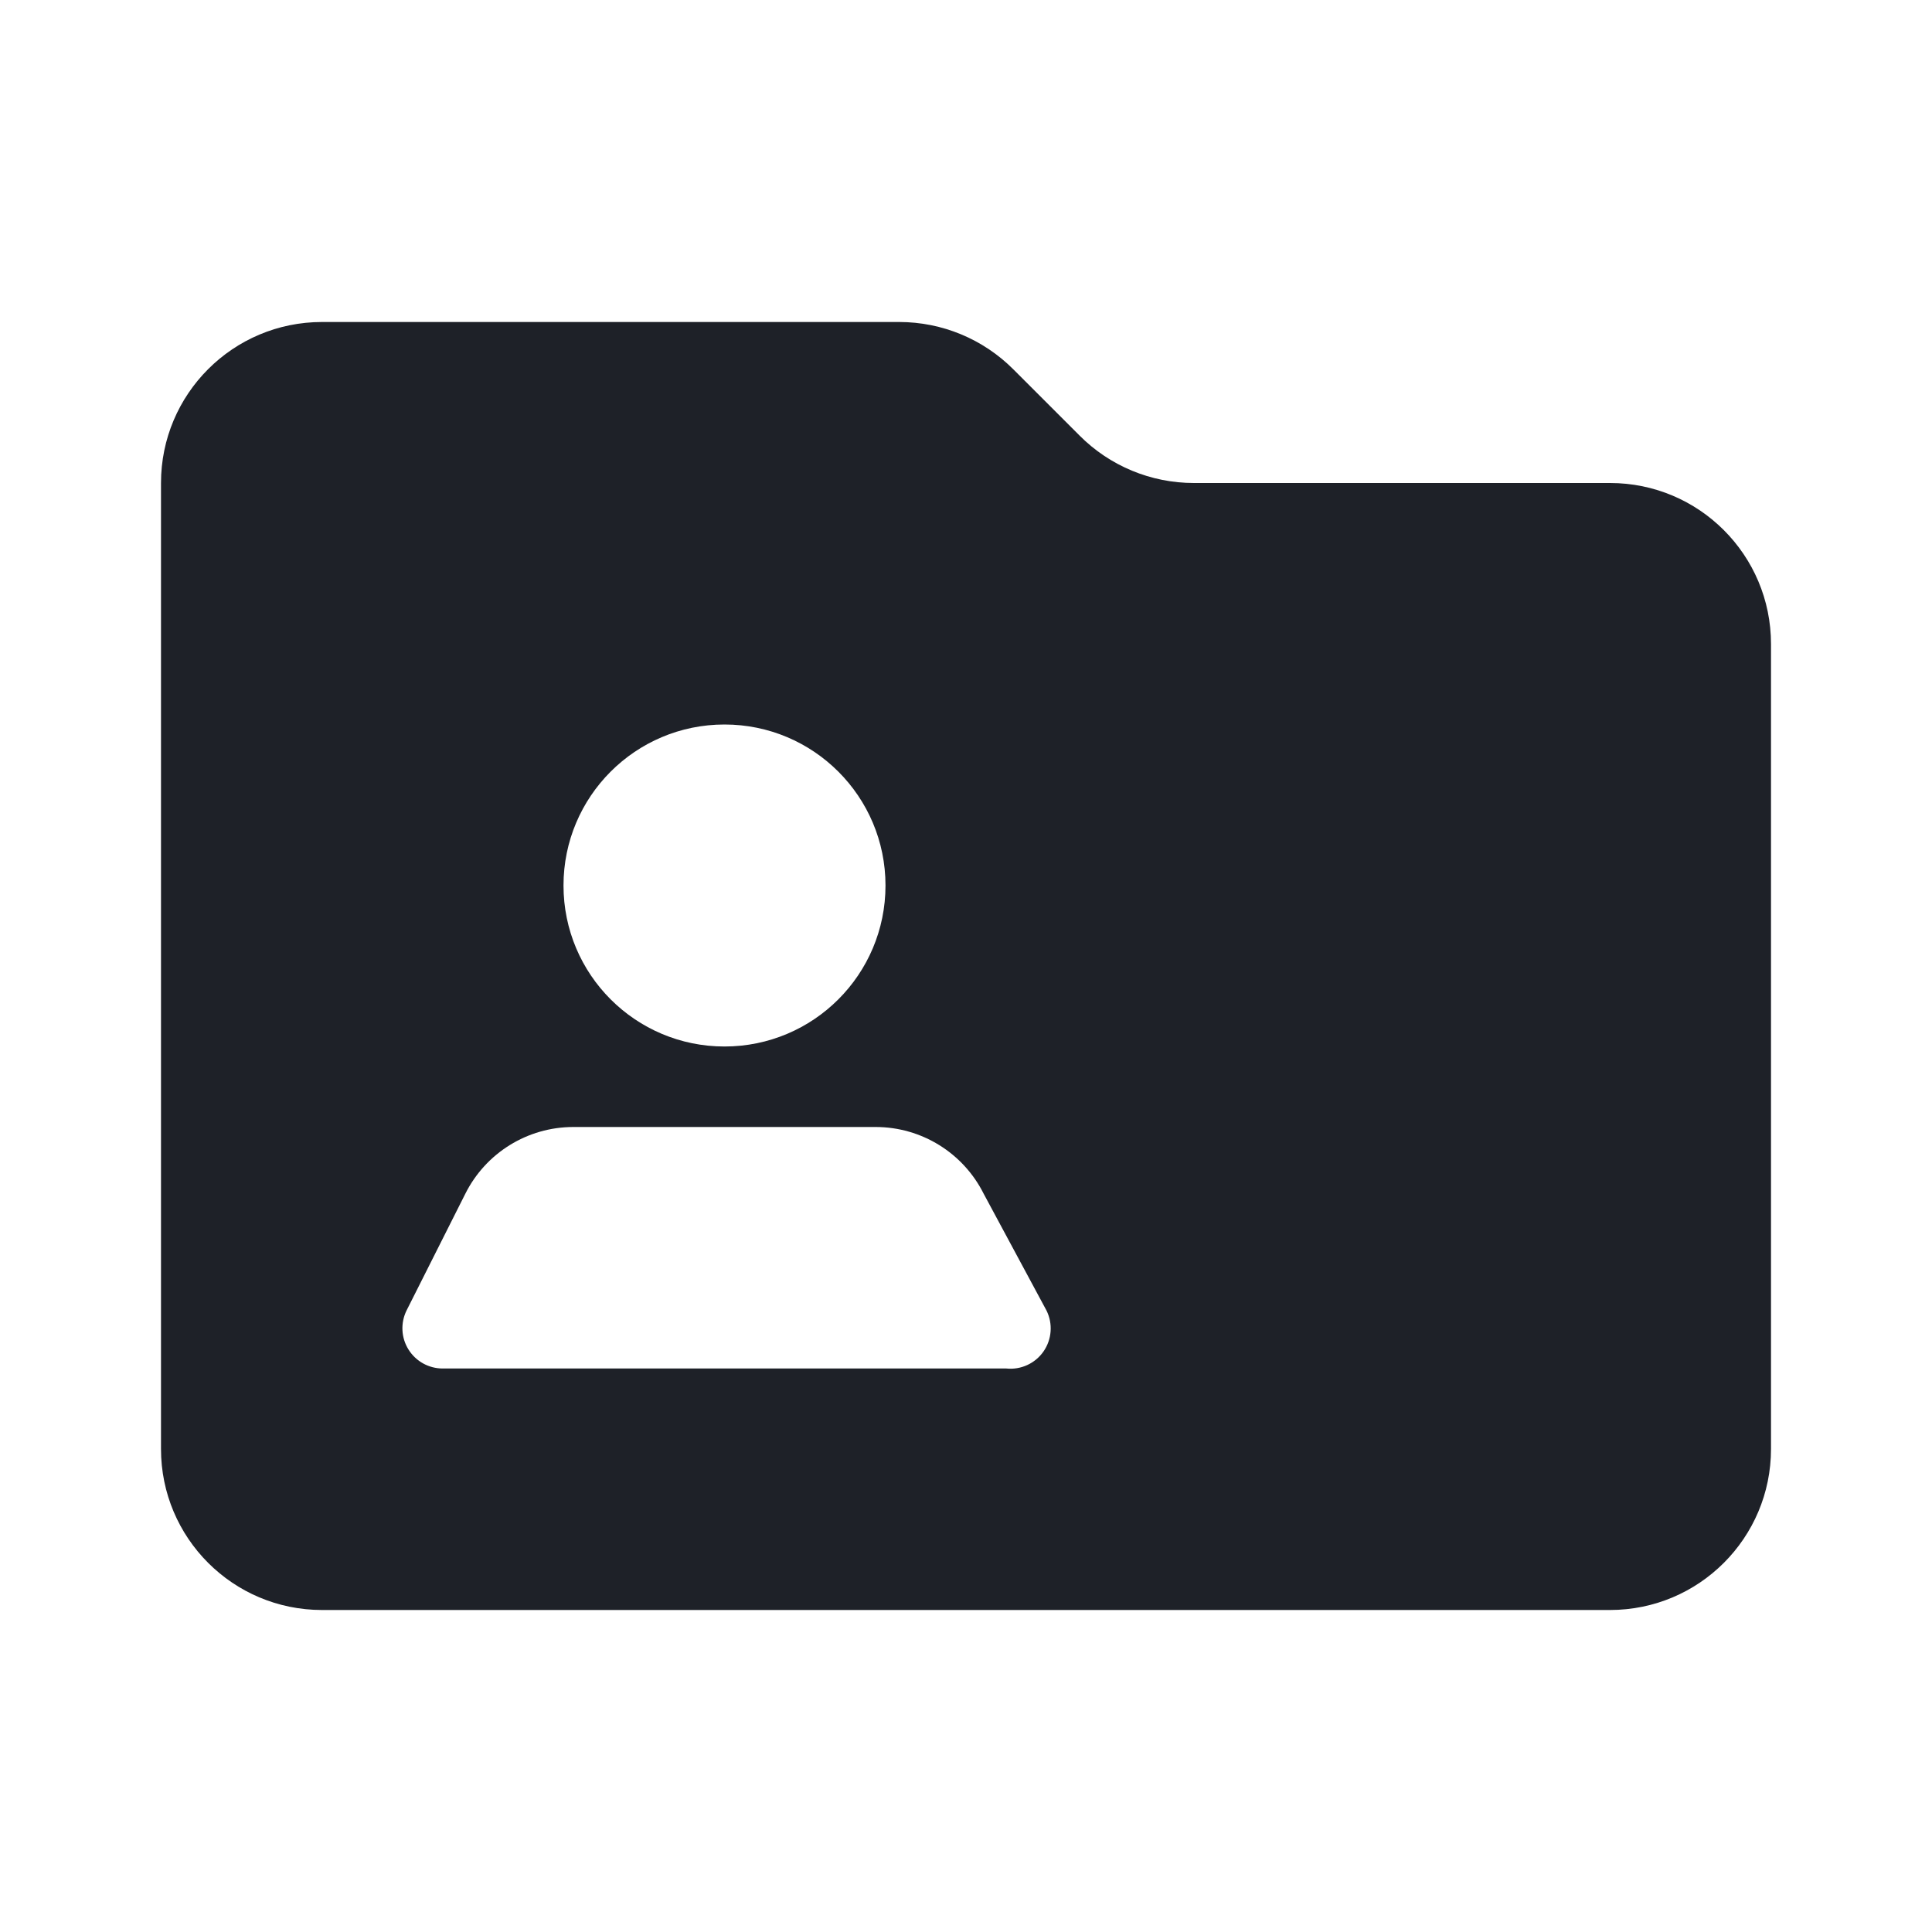 <svg width="24" height="24" viewBox="0 0 24 24" fill="#ADB5BD" xmlns="http://www.w3.org/2000/svg">
<path d="M20 6H14.83C14.297 6 13.786 5.788 13.41 5.41L12.59 4.59C12.214 4.212 11.703 4 11.17 4H4C2.895 4 2 4.895 2 6V18C2 19.105 2.895 20 4 20H20C21.105 20 22 19.105 22 18V8C22 6.895 21.105 6 20 6ZM9 9C10.105 9 11 9.895 11 11C11 12.105 10.105 13 9 13C7.895 13 7 12.105 7 11C7 9.895 7.895 9 9 9ZM12.5 17H5.5C5.327 17 5.167 16.912 5.075 16.765C4.983 16.619 4.974 16.435 5.05 16.28L5.78 14.83C6.034 14.322 6.552 14.001 7.12 14H10.88C11.448 14.001 11.966 14.322 12.22 14.83L13 16.28C13.081 16.443 13.067 16.638 12.963 16.788C12.859 16.938 12.681 17.019 12.5 17Z" fill="#1E2128"/>
</svg>
